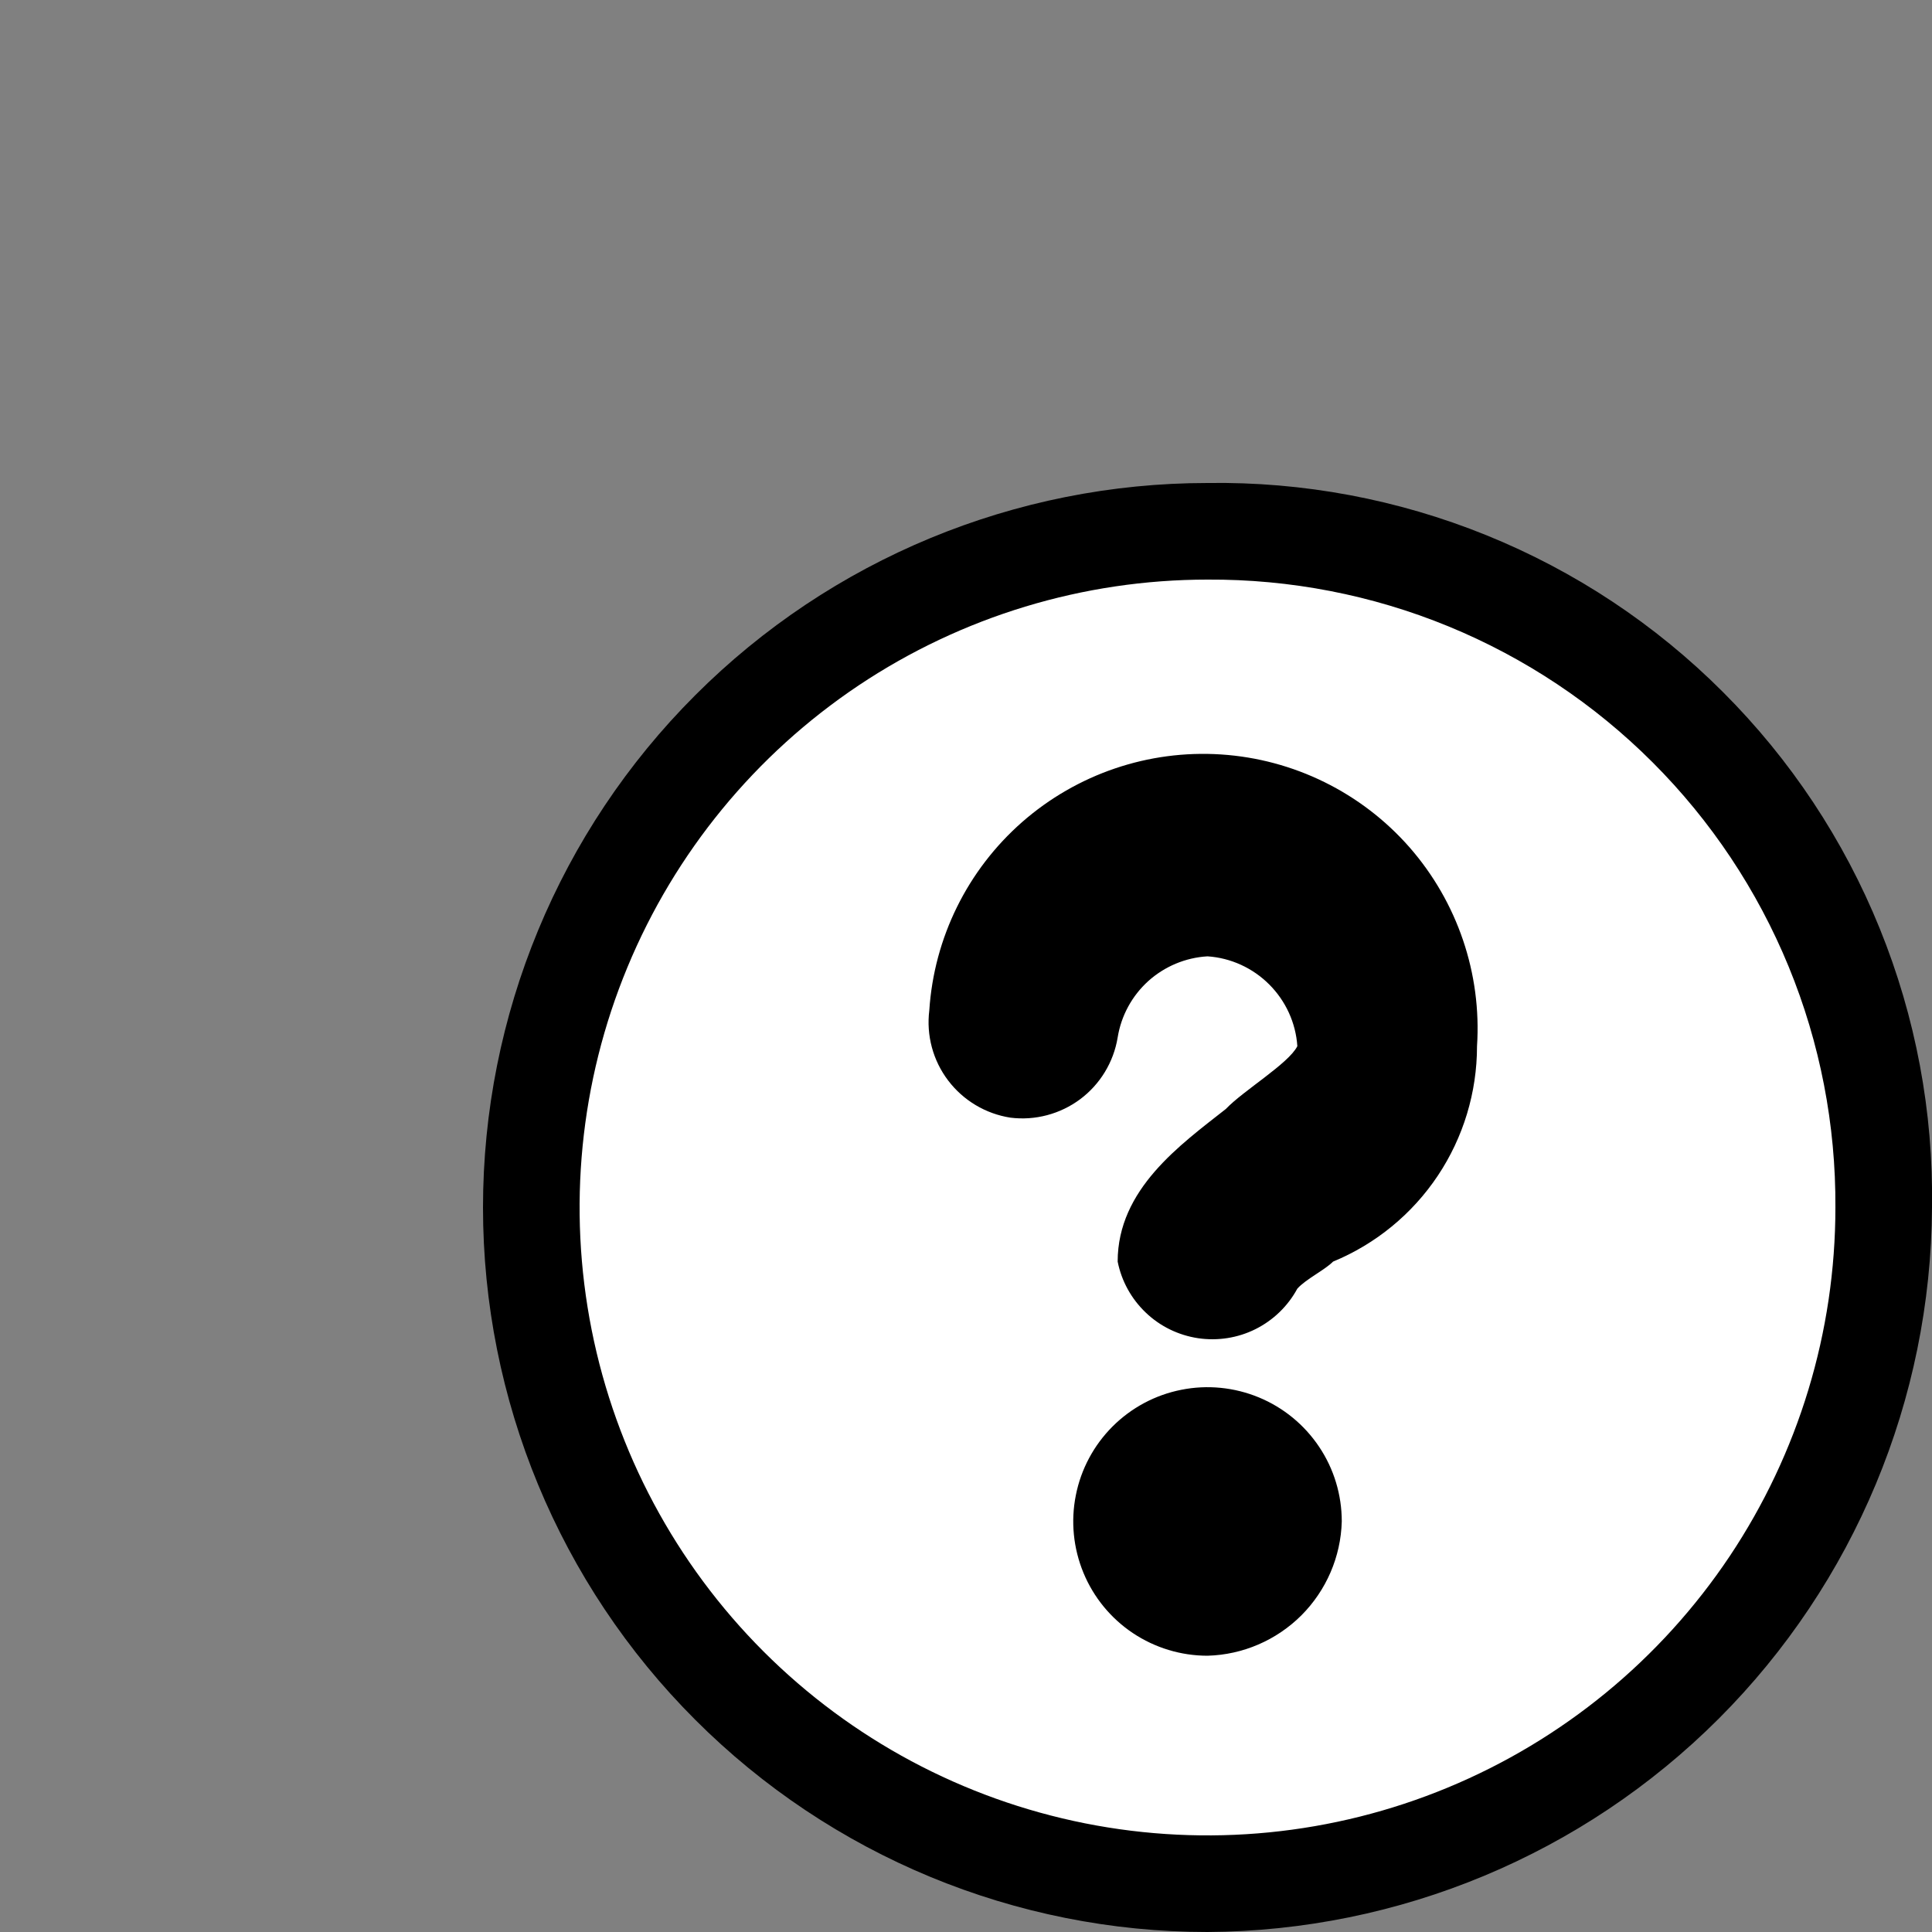 <svg width="20" height="20" viewBox="0 0 20 20" fill="none" xmlns="http://www.w3.org/2000/svg">
<rect x="0" y="0" width="20" height="20" fill="#808080" stroke="none"/>
<path d="M12.5 5C10.511 5 8.603 5.79 7.197 7.197C5.79 8.603 5 10.511 5 12.5C5 14.489 5.79 16.397 7.197 17.803C8.603 19.21 10.511 20 12.5 20C14.486 19.989 16.387 19.196 17.792 17.792C19.196 16.387 19.989 14.486 20 12.5C20.015 11.511 19.831 10.529 19.459 9.612C19.088 8.696 18.536 7.863 17.836 7.164C17.137 6.464 16.304 5.912 15.388 5.541C14.471 5.169 13.489 4.985 12.5 5Z" fill="black"/>
<path d="M12.5 6C11.214 6 9.958 6.381 8.889 7.095C7.82 7.81 6.987 8.825 6.495 10.013C6.003 11.2 5.874 12.507 6.125 13.768C6.376 15.029 6.995 16.187 7.904 17.096C8.813 18.005 9.971 18.624 11.232 18.875C12.493 19.126 13.8 18.997 14.987 18.505C16.175 18.013 17.19 17.18 17.905 16.111C18.619 15.042 19 13.786 19 12.5C19.005 11.645 18.841 10.797 18.516 10.006C18.191 9.215 17.713 8.497 17.108 7.892C16.503 7.287 15.785 6.809 14.994 6.484C14.203 6.159 13.355 5.995 12.5 6ZM12.5 17.14C12.225 17.14 11.956 17.058 11.728 16.906C11.499 16.753 11.321 16.536 11.216 16.282C11.111 16.028 11.083 15.748 11.137 15.479C11.19 15.209 11.323 14.961 11.517 14.767C11.711 14.573 11.959 14.44 12.229 14.387C12.498 14.333 12.778 14.361 13.032 14.466C13.286 14.571 13.503 14.749 13.656 14.978C13.809 15.206 13.89 15.475 13.89 15.75C13.88 16.116 13.73 16.463 13.472 16.722C13.213 16.98 12.866 17.13 12.5 17.14ZM13.8 13.06C13.71 13.15 13.52 13.24 13.43 13.34C13.332 13.521 13.181 13.667 12.997 13.759C12.813 13.851 12.605 13.883 12.402 13.853C12.198 13.822 12.009 13.73 11.861 13.588C11.712 13.446 11.61 13.262 11.57 13.06C11.57 12.31 12.22 11.85 12.69 11.48C12.87 11.29 13.34 11.01 13.43 10.83C13.414 10.589 13.31 10.362 13.139 10.191C12.968 10.02 12.741 9.916 12.5 9.9C12.273 9.913 12.056 10.004 11.887 10.156C11.718 10.309 11.606 10.515 11.57 10.74C11.528 10.995 11.389 11.224 11.182 11.379C10.975 11.533 10.716 11.602 10.46 11.57C10.203 11.53 9.972 11.392 9.815 11.185C9.658 10.978 9.588 10.718 9.62 10.46C9.669 9.708 10.015 9.007 10.581 8.51C11.148 8.013 11.888 7.761 12.64 7.81C13.392 7.859 14.094 8.205 14.591 8.771C15.087 9.338 15.339 10.078 15.29 10.83C15.29 11.307 15.149 11.774 14.884 12.171C14.619 12.568 14.241 12.878 13.8 13.06Z" fill="white"/>
</svg>
